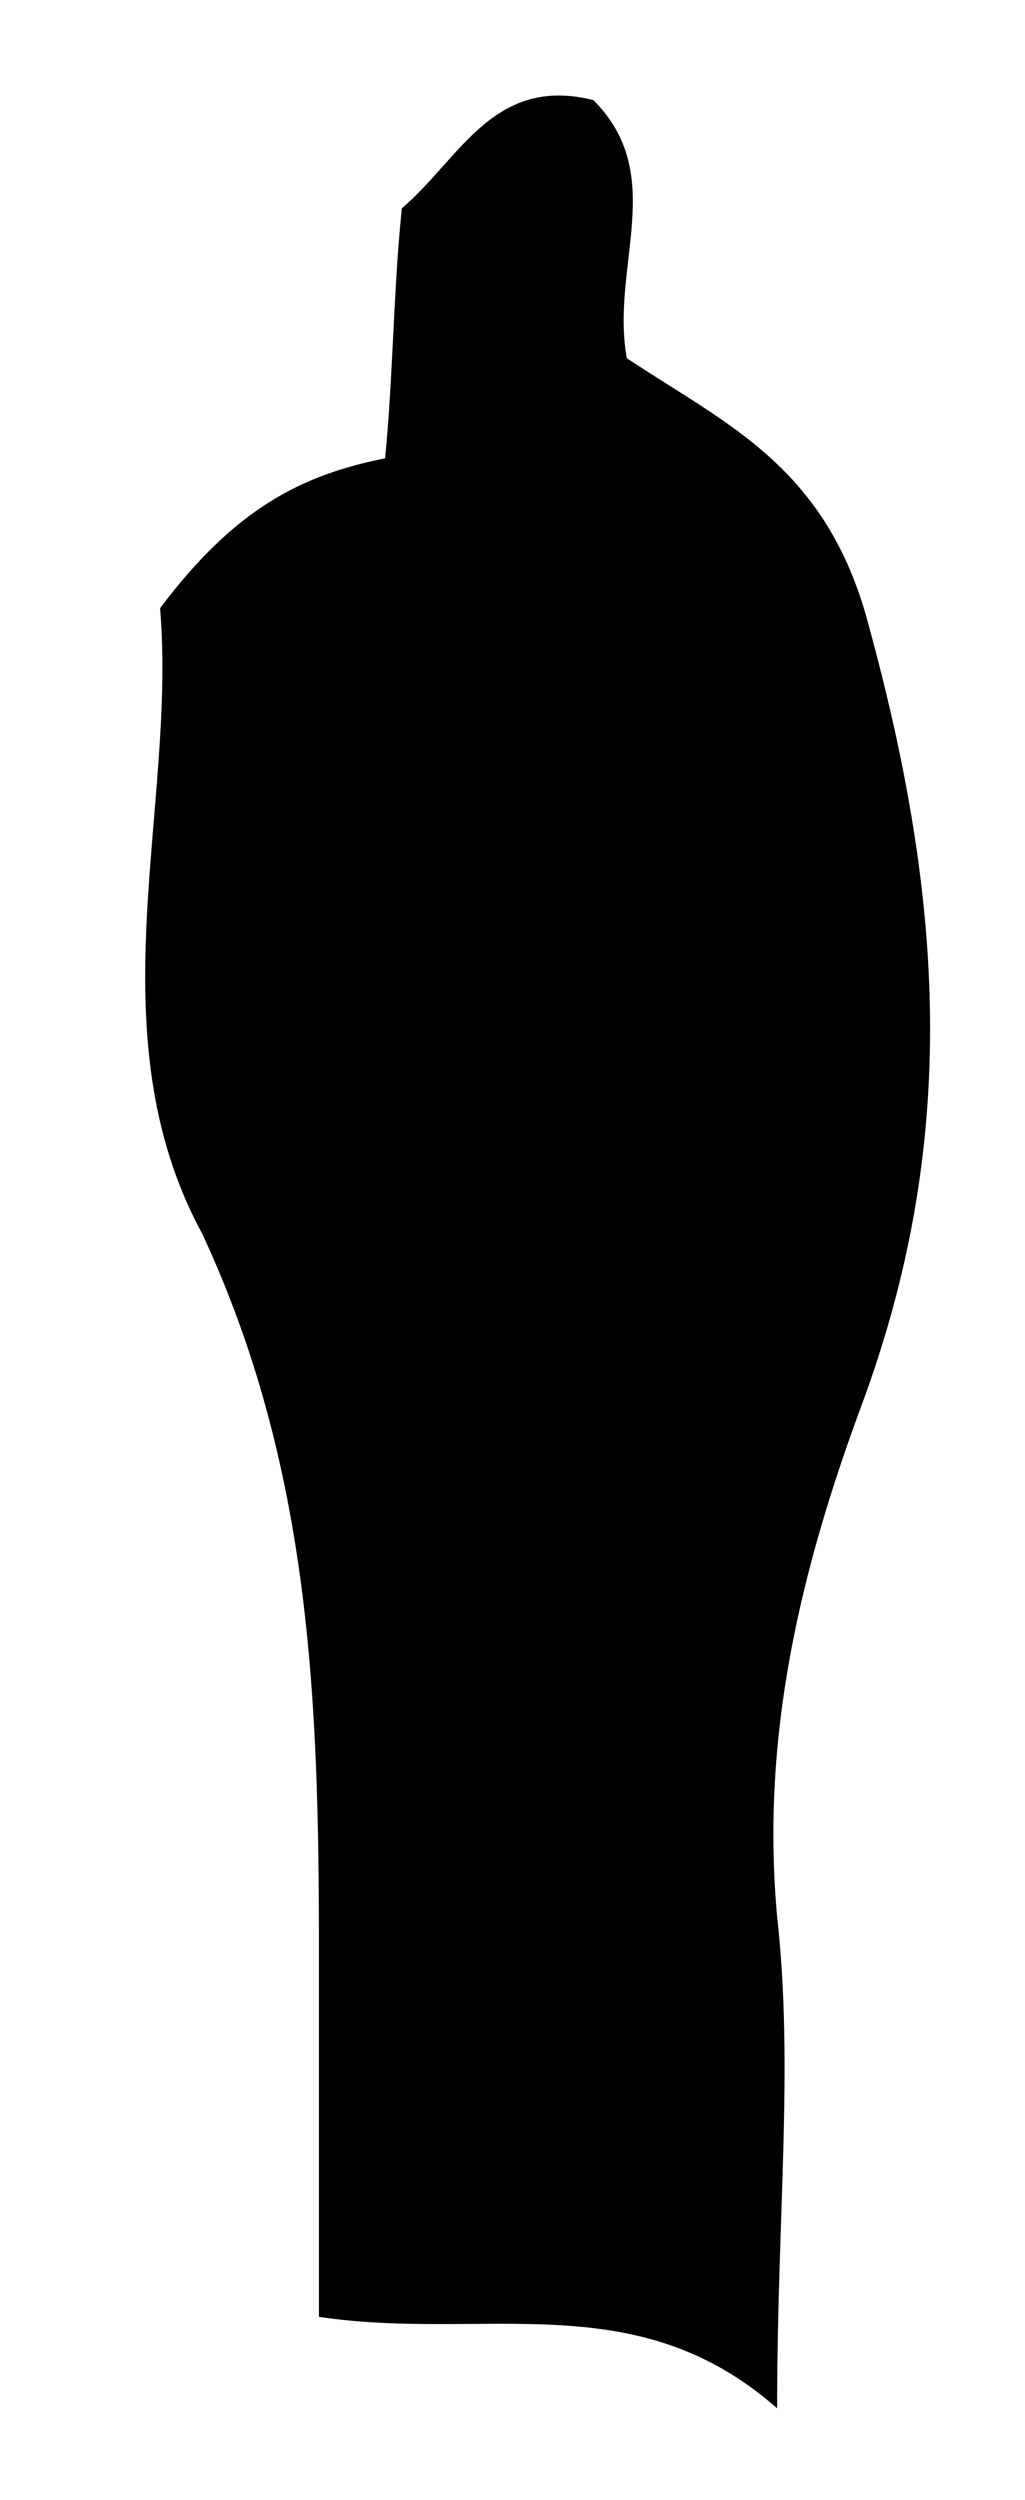 <?xml version="1.0" encoding="utf-8"?>
<!-- Generator: Adobe Illustrator 18.1.0, SVG Export Plug-In . SVG Version: 6.00 Build 0)  -->
<!DOCTYPE svg PUBLIC "-//W3C//DTD SVG 1.1//EN" "http://www.w3.org/Graphics/SVG/1.1/DTD/svg11.dtd">
<svg version="1.1" id="Layer_1" xmlns="http://www.w3.org/2000/svg" xmlns:xlink="http://www.w3.org/1999/xlink" x="0px" y="0px"
	 viewBox="265 0 251 612" enable-background="new 265 0 251 612" xml:space="preserve">
<path d="M304.2,148.9c18.4-24.5,34.7-32.6,55.1-36.7c2-20.4,2-40.8,4.1-61.2c14.3-12.2,22.4-32.6,46.9-26.5
	c18.4,18.4,4.1,40.8,8.2,63.2c24.5,16.3,49,26.5,59.2,65.3c18.4,67.3,22.4,126.5-2,191.8c-14.3,38.8-24.5,79.6-20.4,124.4
	c4.1,36.7,0,73.4,0,120.4c-34.7-30.6-71.4-16.3-112.2-22.4c0-28.6,0-59.2,0-89.8c0-61.2-2-118.3-28.6-175.4
	C287.9,253,308.3,197.9,304.2,148.9z"/>
</svg>
